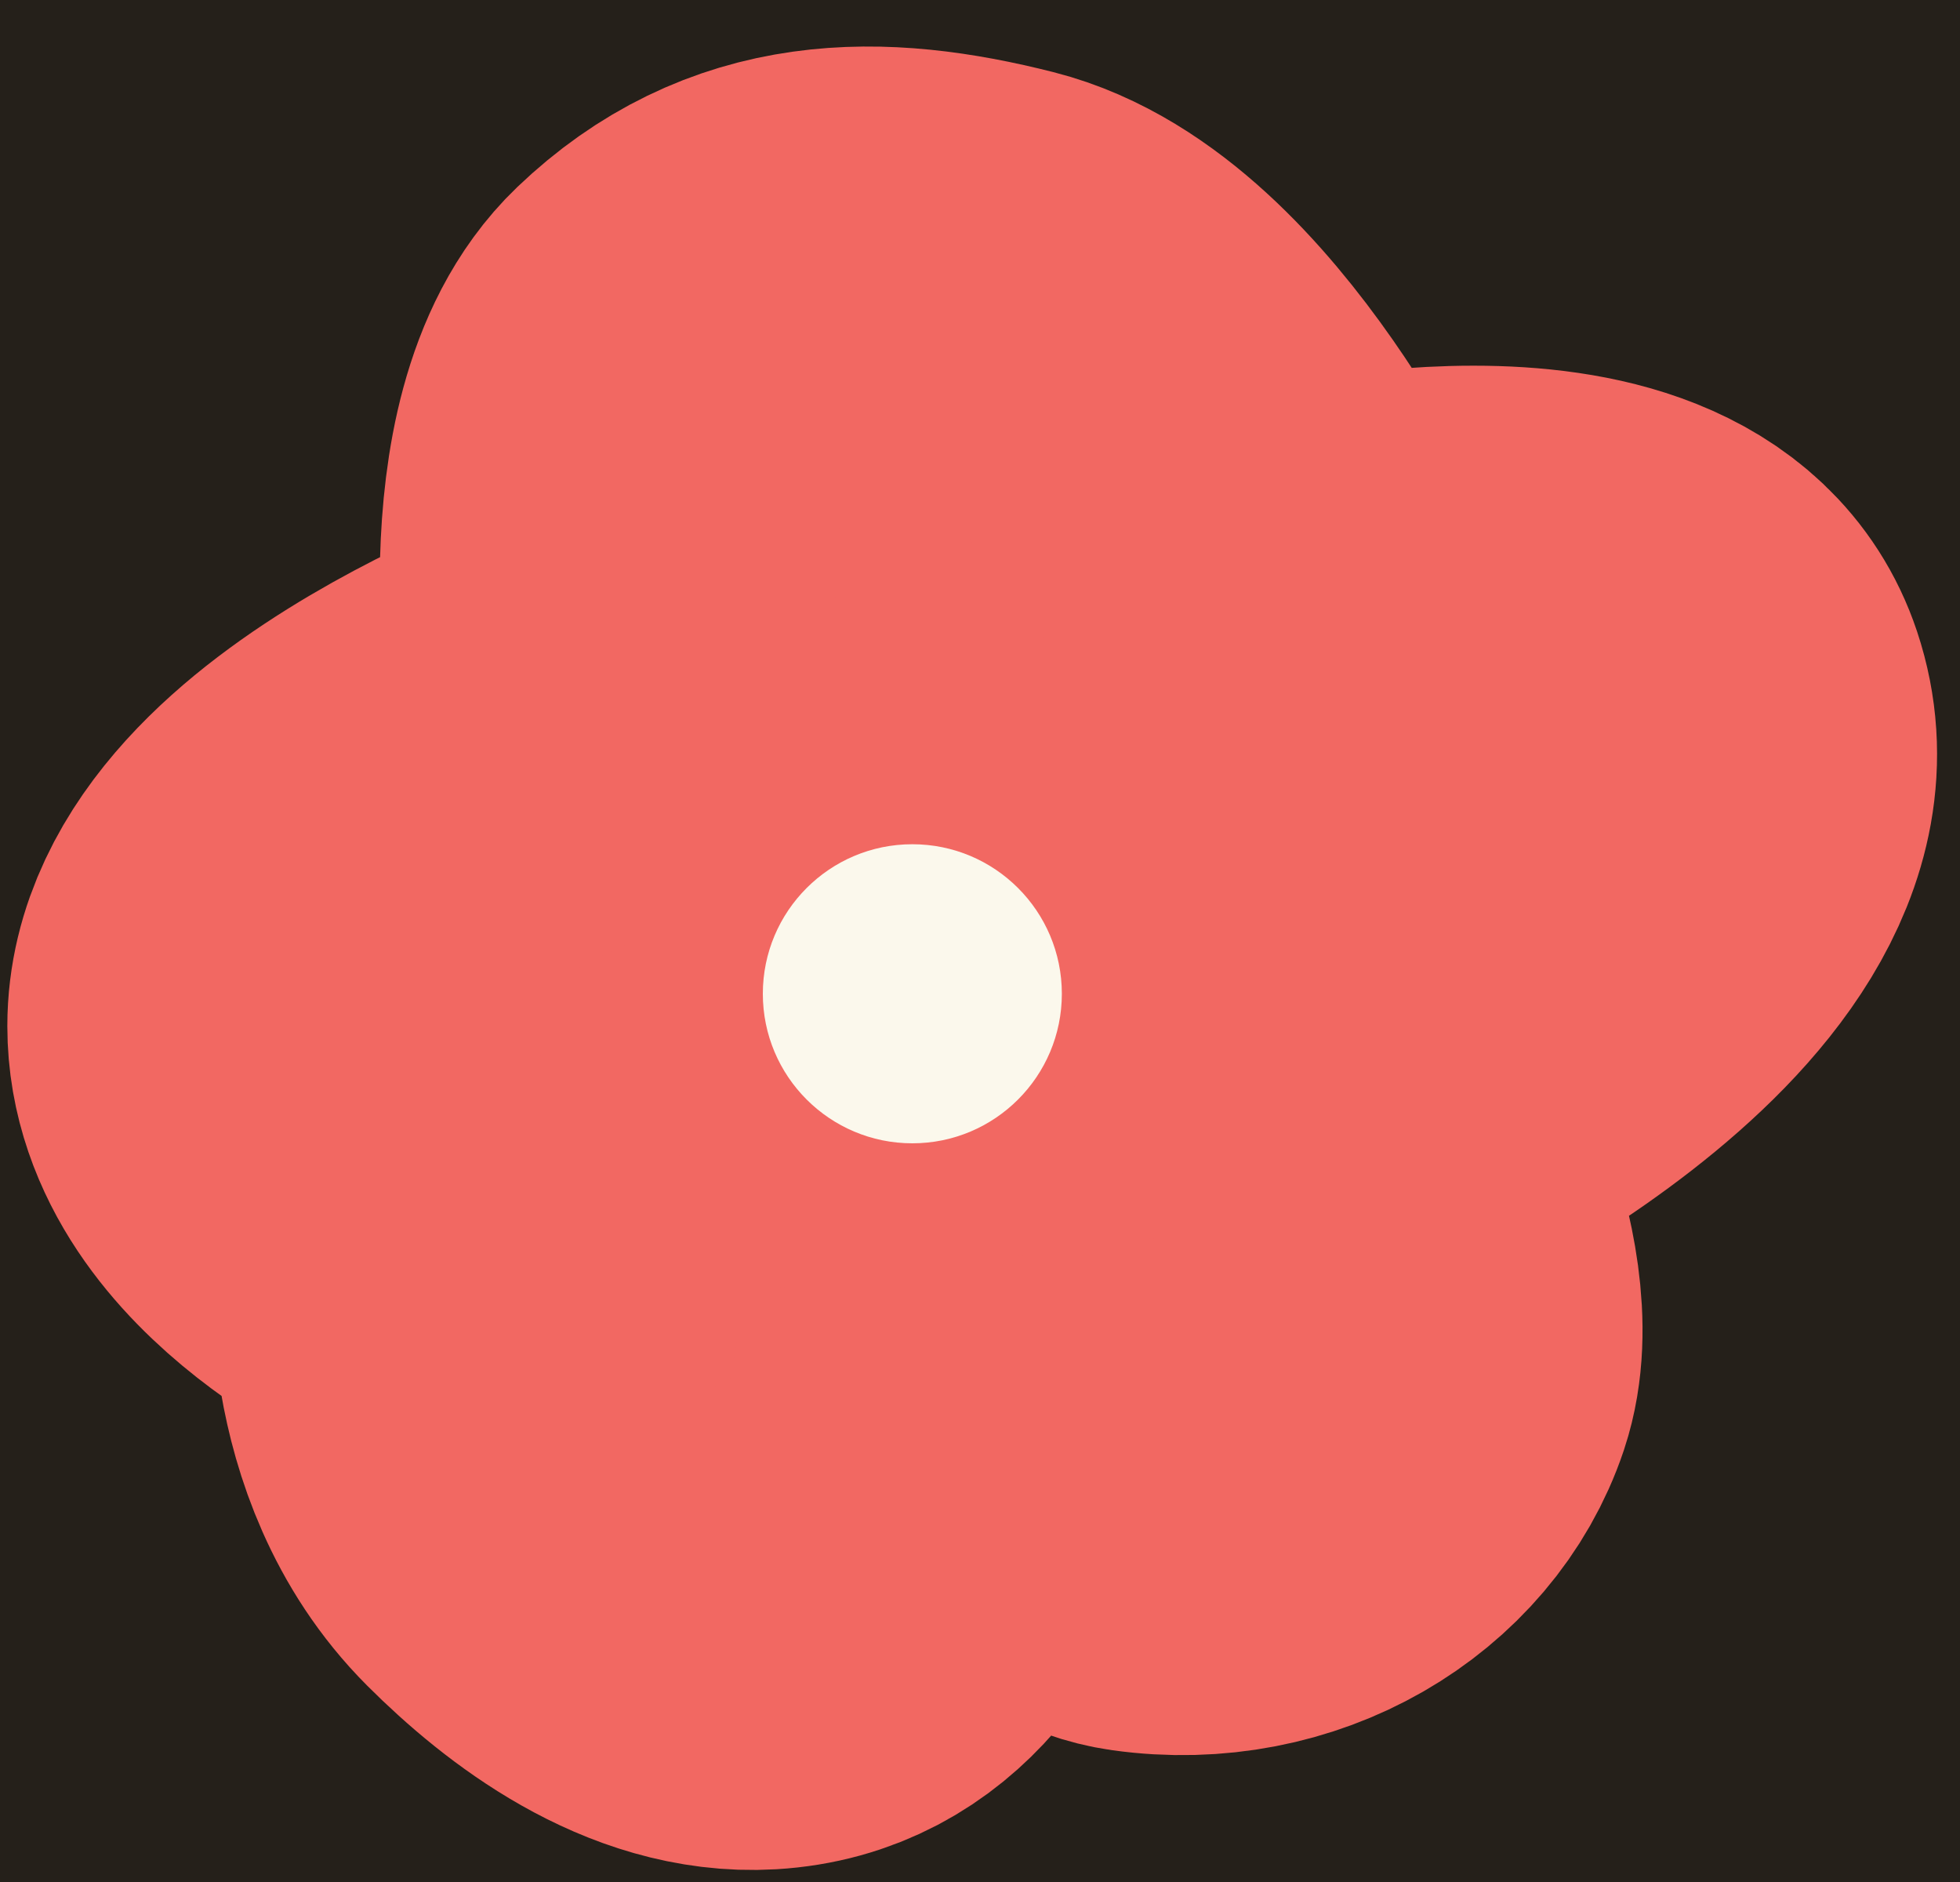 <svg width="25" height="24" viewBox="0 0 25 24" fill="none" xmlns="http://www.w3.org/2000/svg">
<rect width="25" height="24" fill="#F5F5F5"/>
<g id="Desktop - 17" clip-path="url(#clip0_1416_2)">
<rect width="1440" height="3025" transform="translate(-448 -984)" fill="#25201A"/>
<g id="Project List">
<g id="Frame 11">
<g id="Frame 9">
<g id="Frame 22">
<g id="Group 10">
<path id="Vector 21" d="M21.695 8.972C22.618 11.742 17.208 14.206 17.208 14.206C17.208 14.206 18.367 16.338 17.956 17.572C17.544 18.805 16.155 19.661 14.591 19.441C13.054 19.225 12.347 16.45 12.347 16.45C12.347 16.45 12.401 20.78 9.73 20.936C8.578 21.004 7.487 20.189 6.739 19.441C5.417 18.119 5.617 16.076 5.617 16.076C5.617 16.076 3 14.954 3 13.085C3 10.598 7.861 8.972 7.861 8.972C7.861 8.972 7.325 5.713 8.608 4.485C9.788 3.357 11.139 3.336 12.721 3.737C14.825 4.271 16.46 7.85 16.46 7.85C16.46 7.85 20.947 6.729 21.695 8.972Z" fill="#F26862" stroke="#F26862" stroke-width="5.813" stroke-linecap="round"/>
<circle id="Ellipse 5" cx="11.637" cy="12.673" r="1.907" fill="#FBF8EC"/>
</g>
</g>
</g>
</g>
</g>
</g>
<defs>
<clipPath id="clip0_1416_2">
<rect width="1440" height="3025" fill="white" transform="translate(-448 -984)"/>
</clipPath>
</defs>
</svg>

